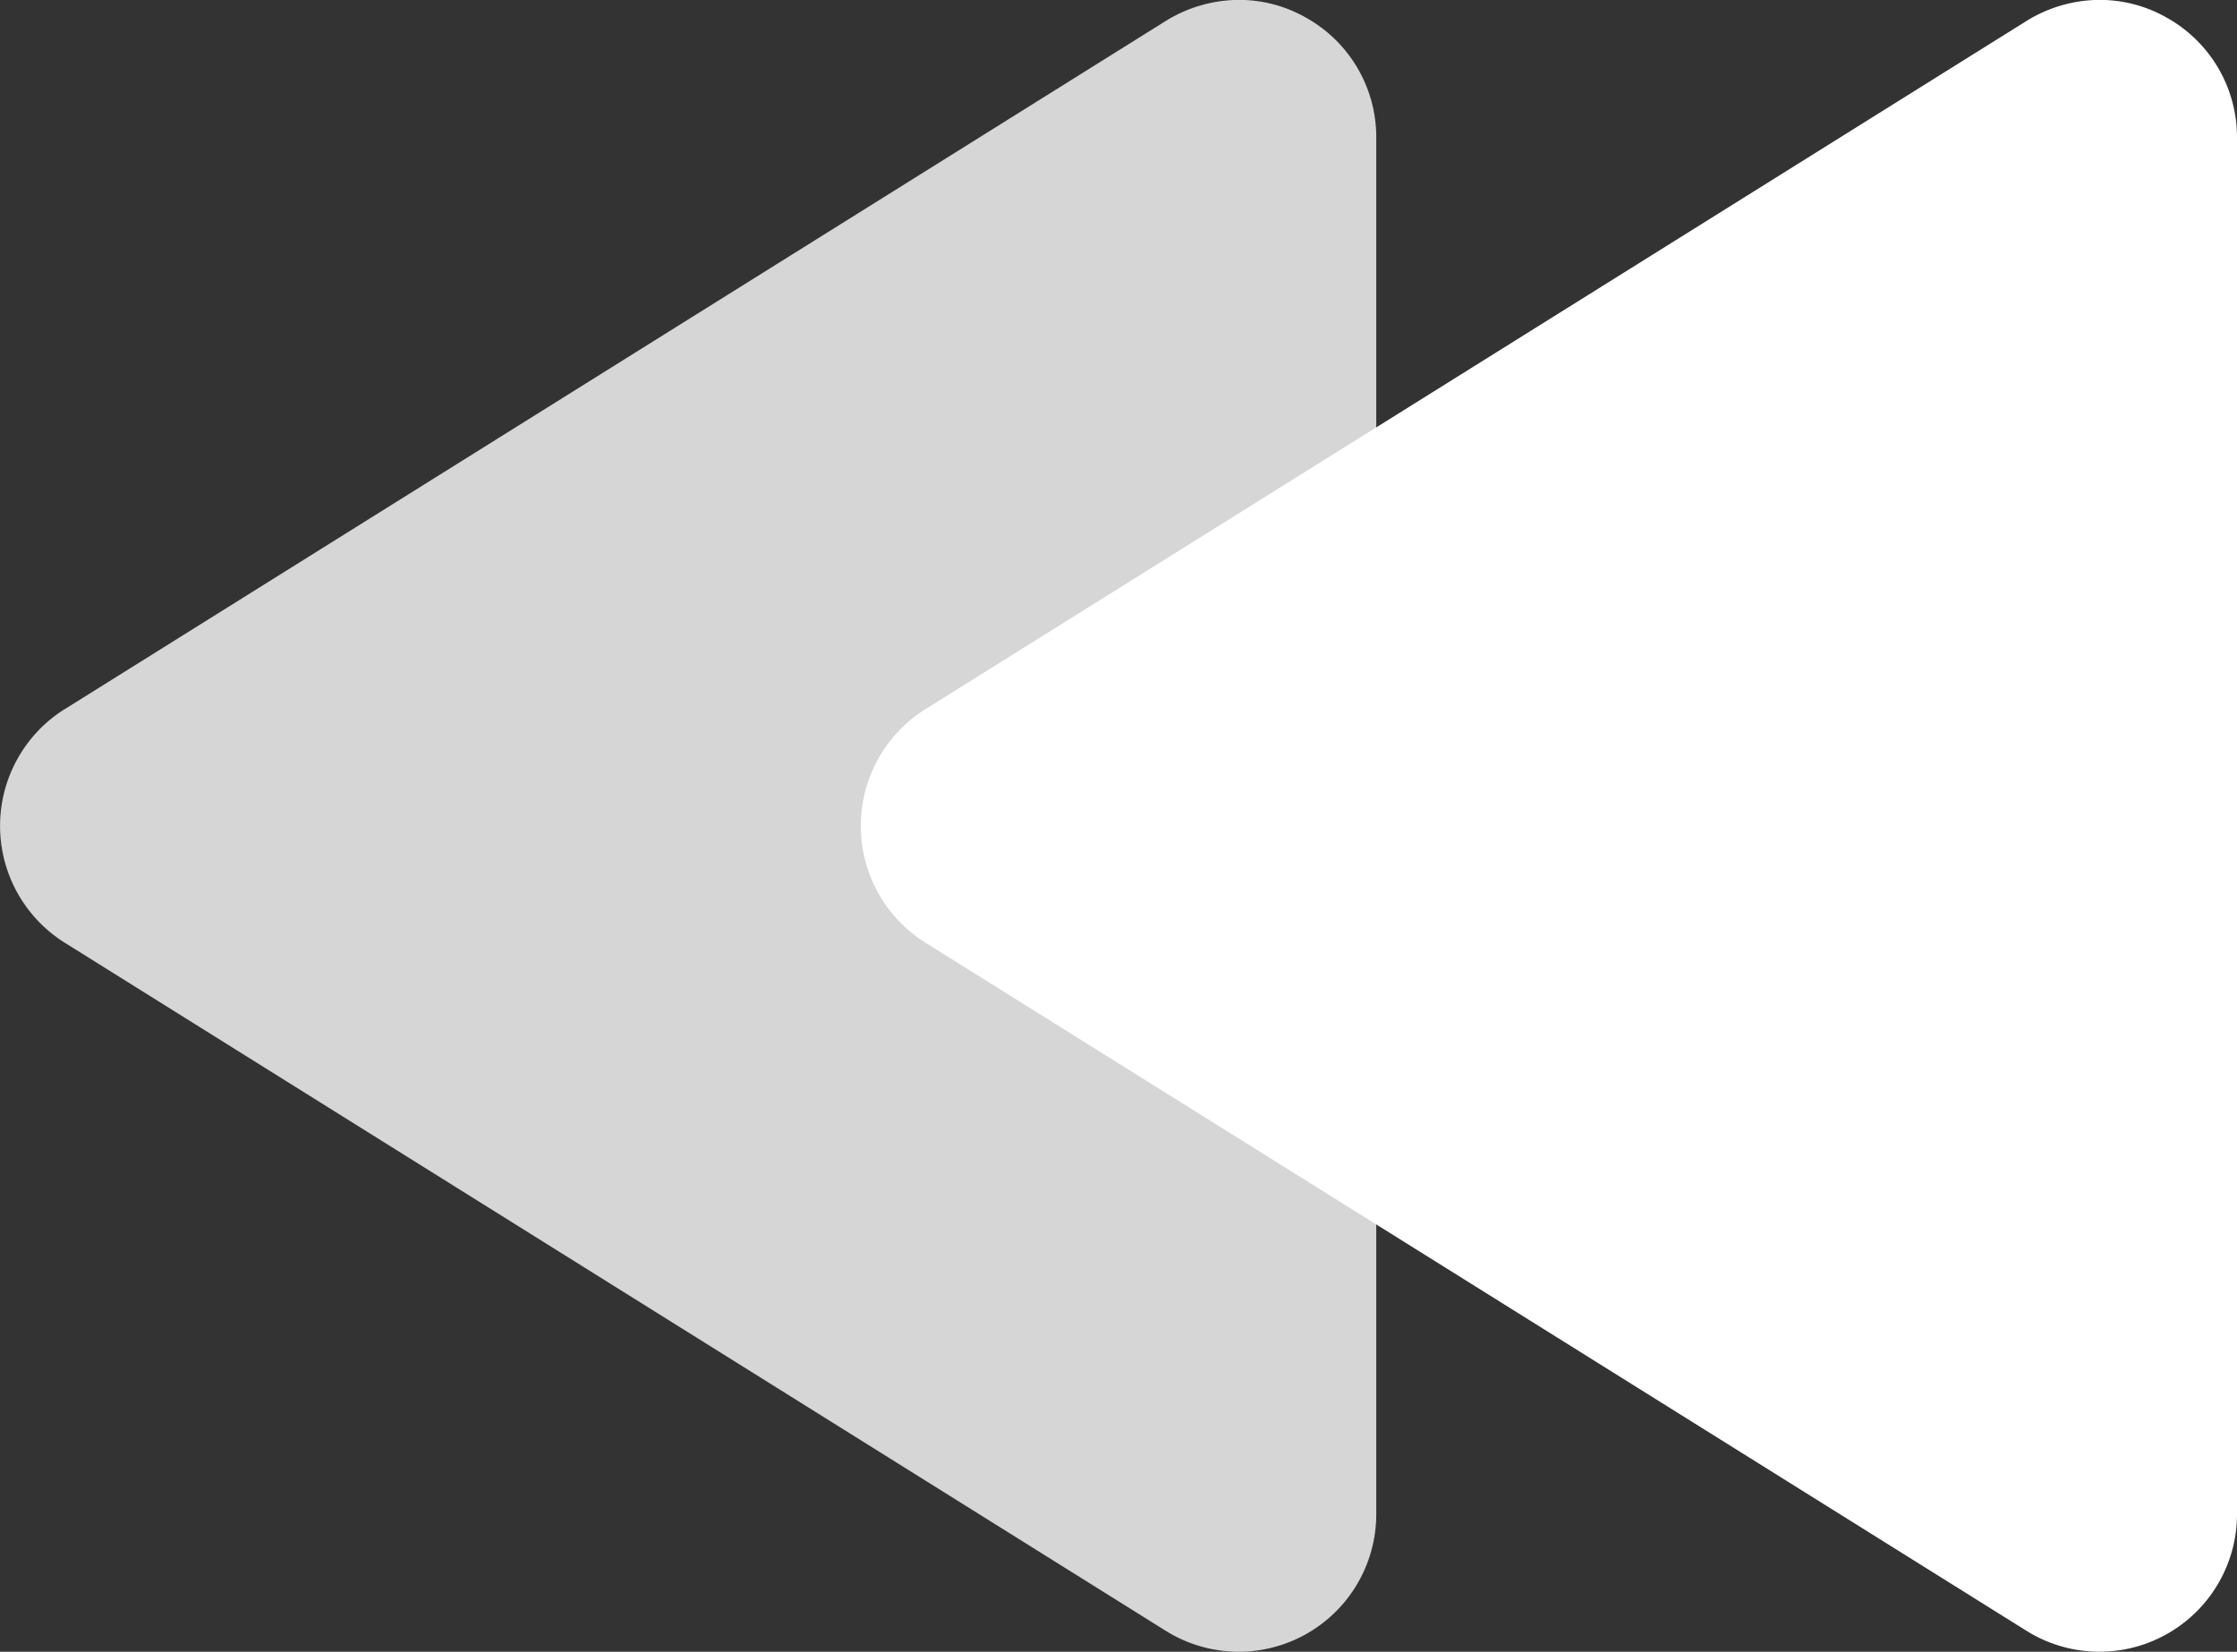 <svg xmlns="http://www.w3.org/2000/svg" width="44" height="32.485" viewBox="0 0 44 32.485">
  <rect x="0" y="0" width="44" height="32.485" fill="#333333" stroke="none"/>
  <g id="Previous" transform="translate(44 32.485) rotate(180)">
    <path id="Path_21" data-name="Path 21" d="M25.8,18.563,4.14,32.1a2.747,2.747,0,0,1-1.431.414,2.653,2.653,0,0,1-1.314-.342A2.692,2.692,0,0,1,0,29.8V2.734A2.706,2.706,0,0,1,4.14.439L25.8,13.974a2.71,2.71,0,0,1,0,4.59Z" transform="translate(0 -0.027)" fill="#fff"/>
    <path id="Path_22" data-name="Path 22" d="M25.8,18.563,4.14,32.1a2.747,2.747,0,0,1-1.431.414,2.653,2.653,0,0,1-1.314-.342A2.692,2.692,0,0,1,0,29.8V2.734A2.706,2.706,0,0,1,4.14.439L25.8,13.974a2.71,2.71,0,0,1,0,4.59Z" transform="translate(16.93 -0.027)" fill="#fff" opacity="0.8"/>
  </g>
</svg>

